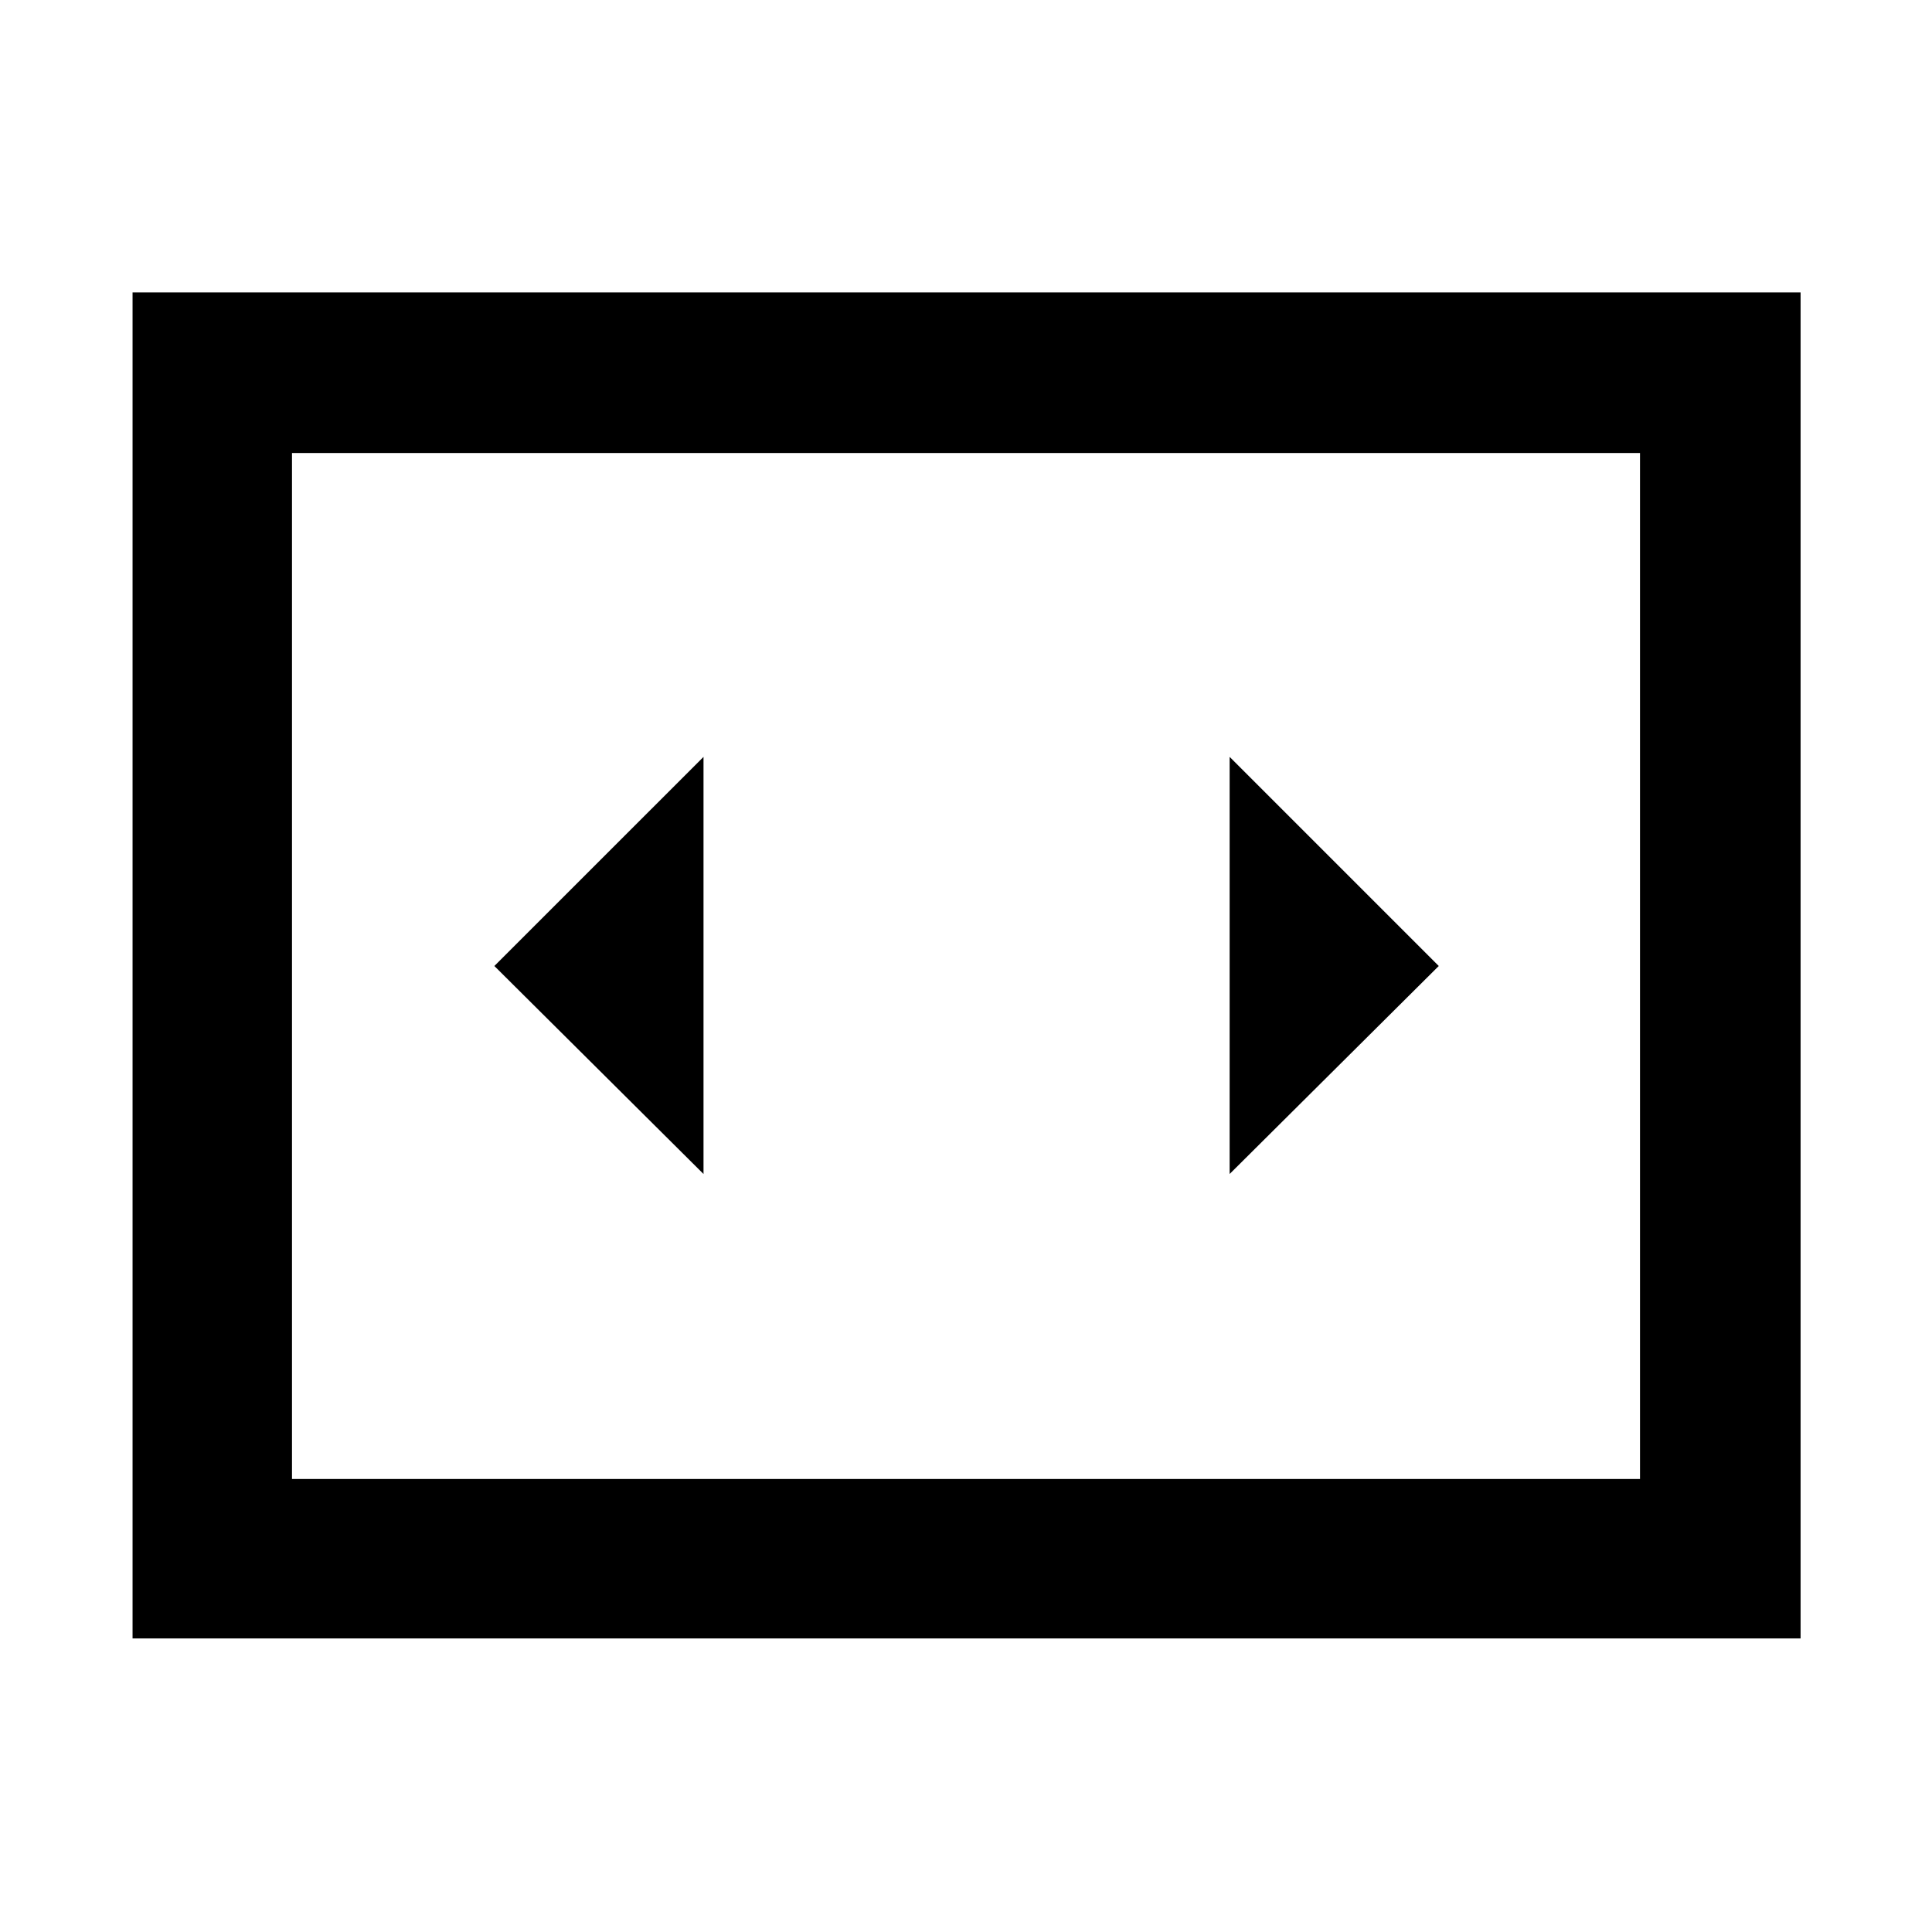 <svg xmlns="http://www.w3.org/2000/svg" width="48" height="48" viewBox="0 -960 960 960"><path d="M349.57-376.65v-207.26L245.65-480l103.92 103.35ZM714.91-480 611-583.91v207.26L714.91-480ZM65.87-145.87V-814.7H894.7v668.83H65.87Zm749.04-589.04H145.09v509.82h669.82v-509.82Zm-669.82 0v509.82-509.82Z"/></svg>